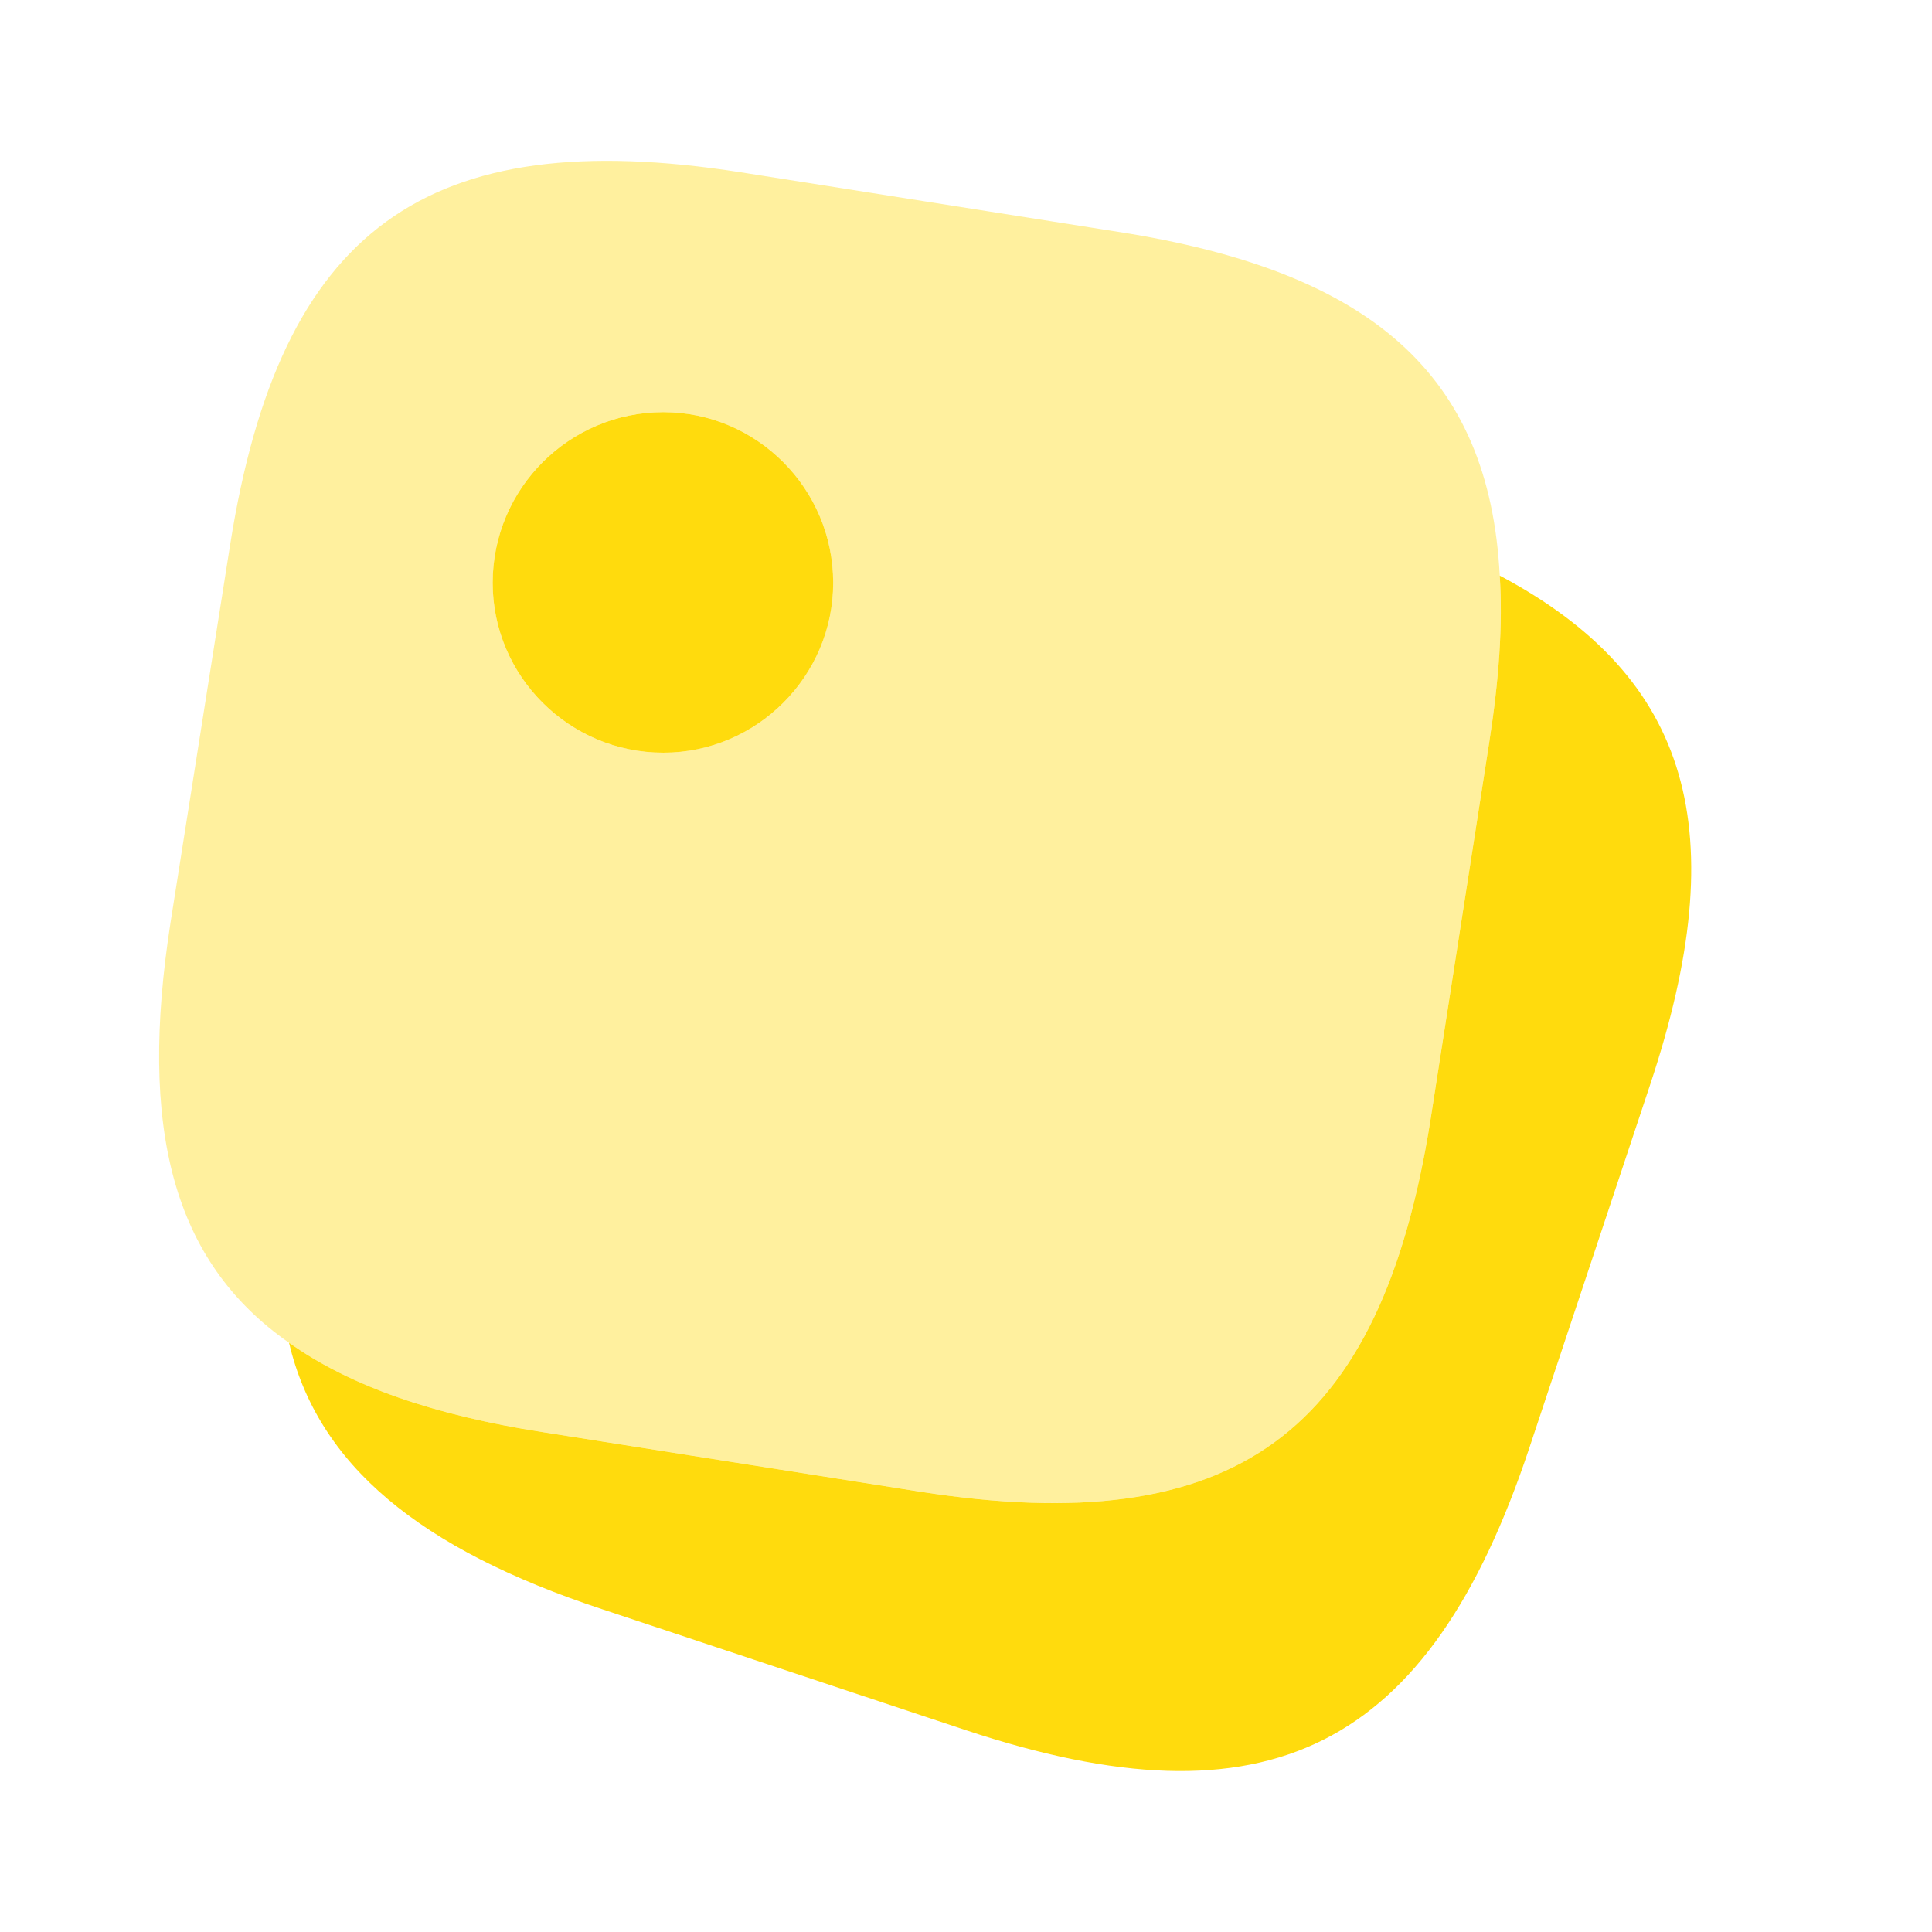 <svg width="66" height="66" viewBox="0 0 66 66" fill="none" xmlns="http://www.w3.org/2000/svg">
<path opacity="0.4" d="M38.197 7.92L25.3 5.885C14.547 4.207 9.57 7.837 7.865 18.59L5.83 31.487C4.73 38.527 5.885 43.092 9.872 45.87C11.963 47.355 14.822 48.345 18.535 48.922L31.433 50.957C42.185 52.635 47.163 49.005 48.867 38.252L50.875 25.355C51.205 23.237 51.343 21.34 51.233 19.662C50.875 12.787 46.833 9.267 38.197 7.92ZM22.66 25.712C19.442 25.712 16.83 23.1 16.83 19.91C16.83 16.692 19.442 14.08 22.66 14.08C25.85 14.08 28.462 16.692 28.462 19.91C28.462 23.1 25.85 25.712 22.66 25.712Z" fill="#FFDB0D"/>
<path d="M56.375 37.043L52.25 49.445C48.813 59.785 43.313 62.535 32.973 59.098L20.57 54.973C14.328 52.91 10.863 50.05 9.873 45.87C11.963 47.355 14.823 48.345 18.535 48.923L31.433 50.958C42.185 52.635 47.163 49.005 48.868 38.253L50.875 25.355C51.205 23.238 51.343 21.34 51.233 19.663C57.805 23.155 59.235 28.435 56.375 37.043Z" fill="#FFDB0D"/>
<path d="M28.463 19.91C28.463 23.1 25.85 25.713 22.66 25.713C19.443 25.713 16.83 23.1 16.83 19.91C16.83 16.693 19.443 14.08 22.66 14.08C25.85 14.08 28.463 16.693 28.463 19.91Z" fill="#FFDB0D"/>
</svg>
